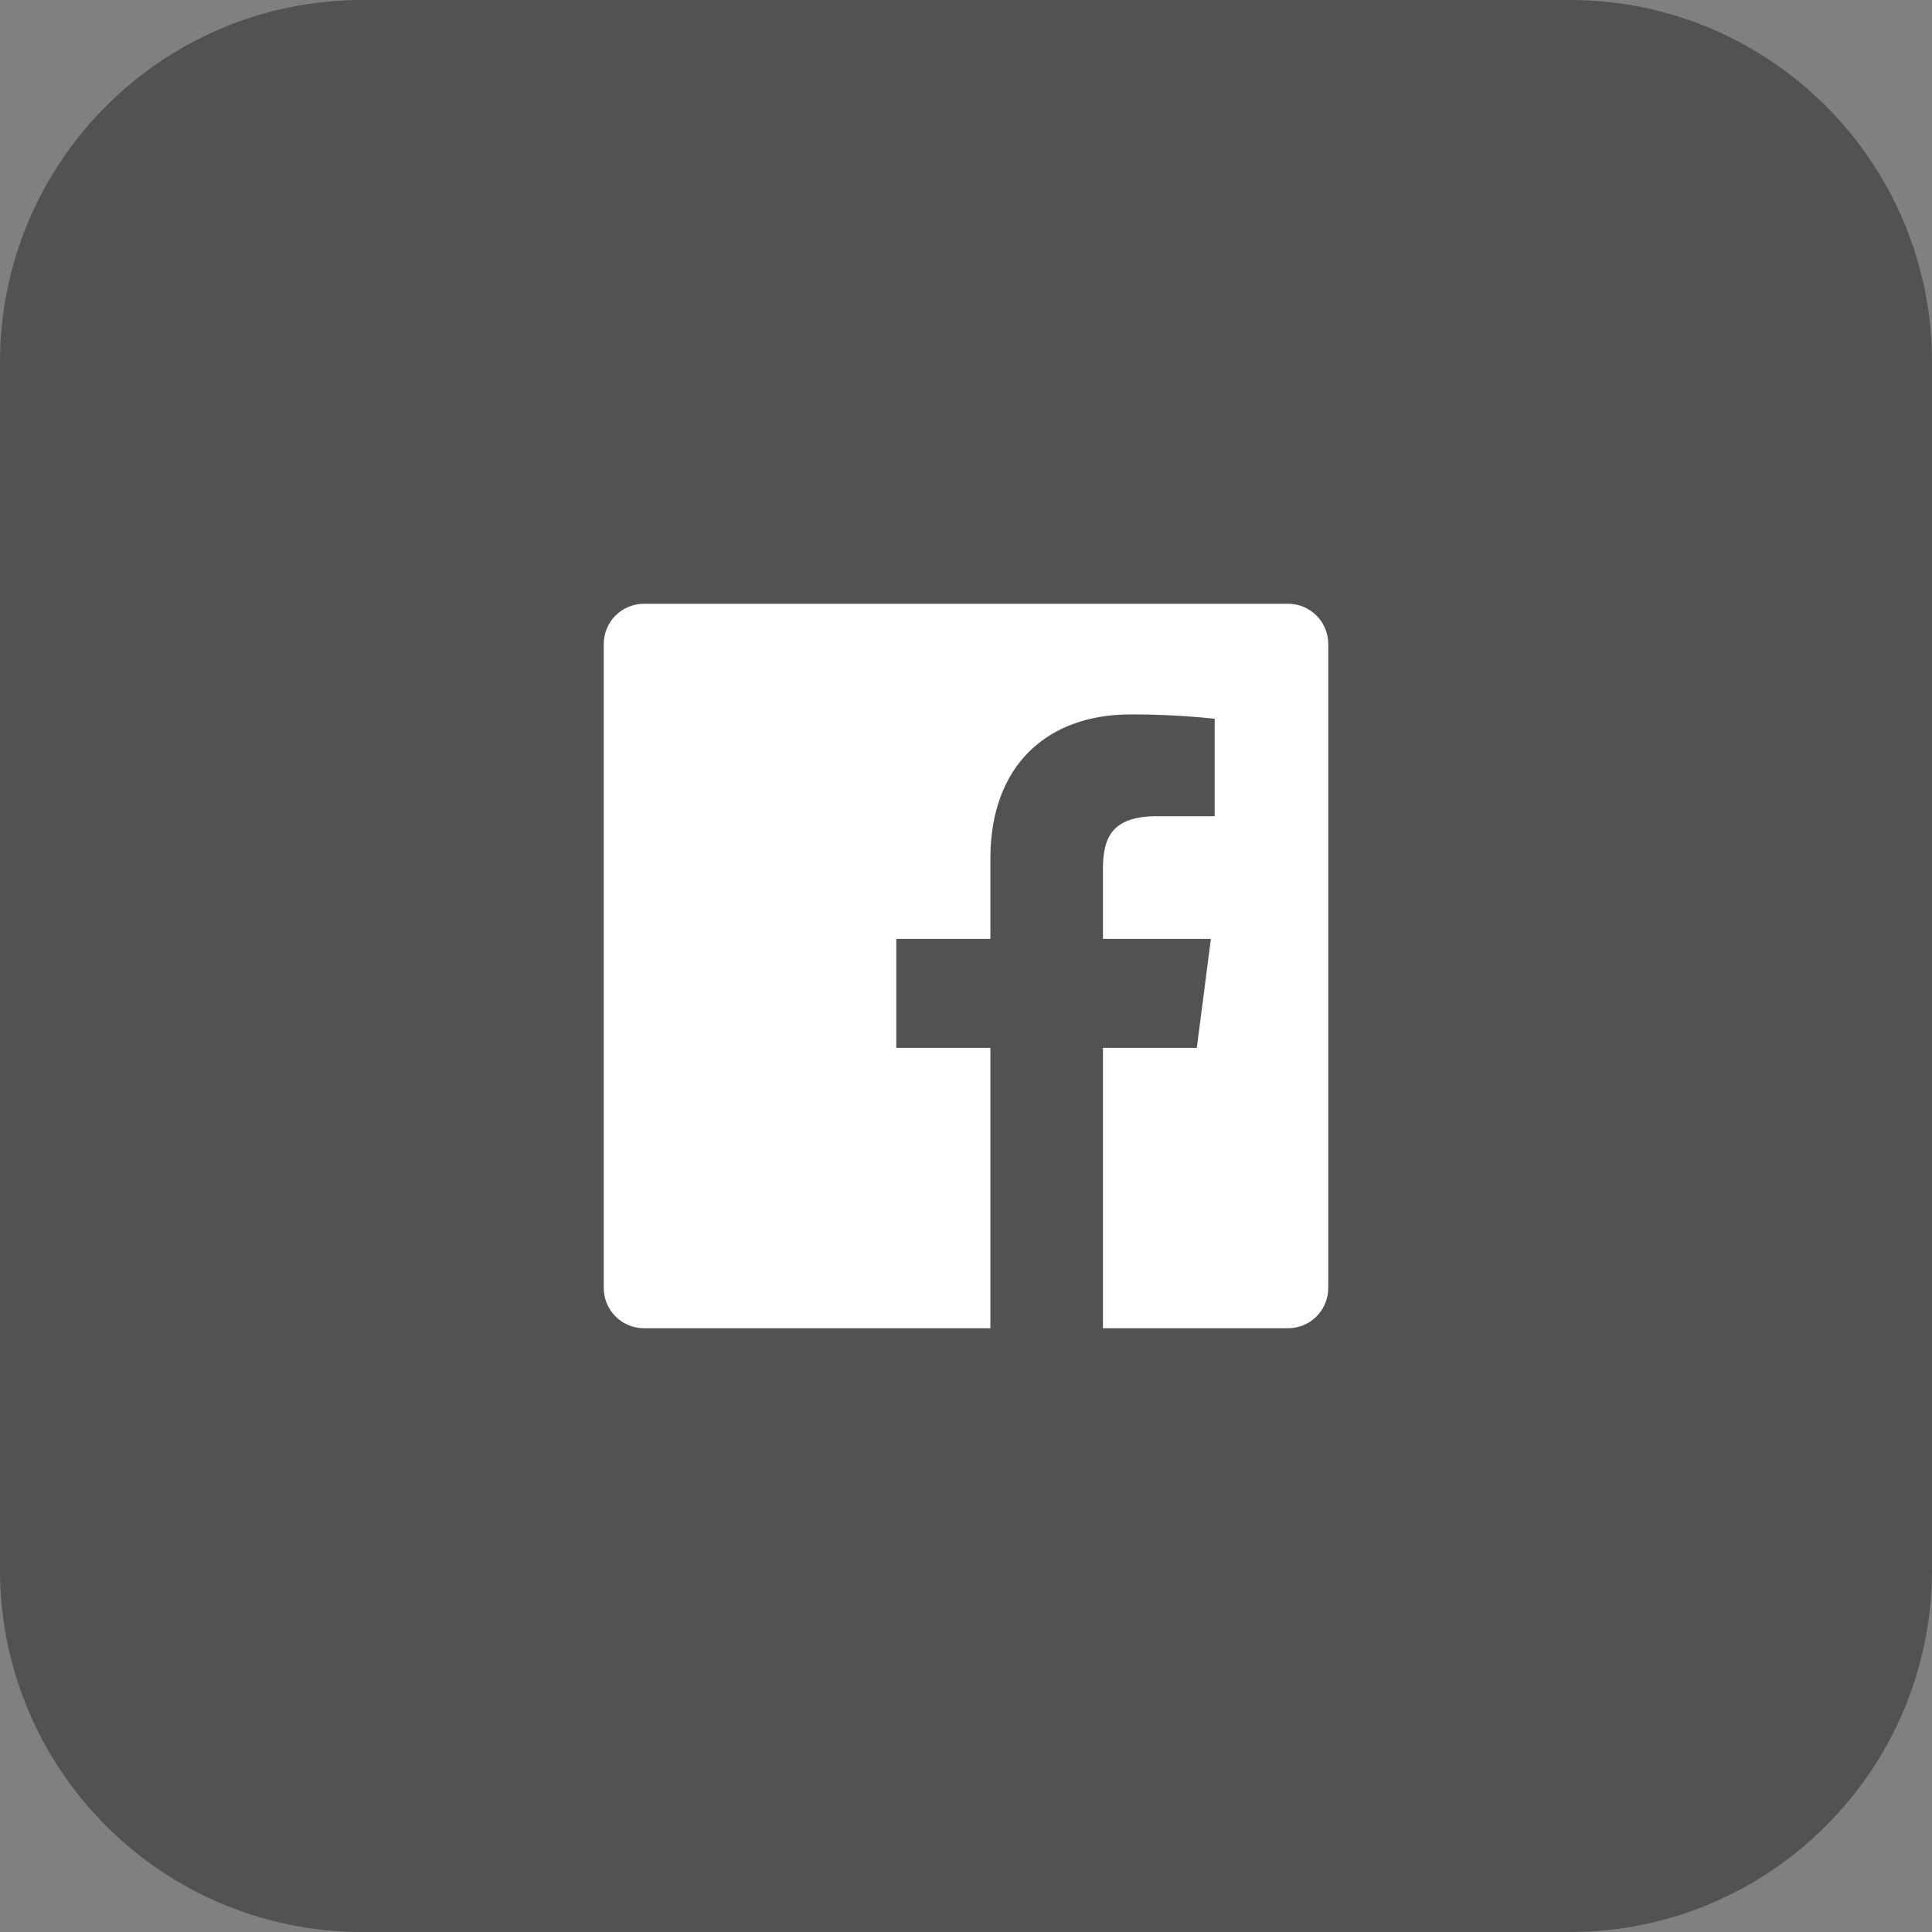 <svg width="32" height="32" viewBox="0 0 32 32" fill="none" xmlns="http://www.w3.org/2000/svg">
<rect x="0" y="0" width="32" height="32" fill="#808080" stroke="none"/>
<path d="M0 6C0 2.686 2.686 0 6 0H26C29.314 0 32 2.686 32 6V26C32 29.314 29.314 32 26 32H6C2.686 32 0 29.314 0 26V6Z" fill="black" fill-opacity="0.36"/>
<path d="M18.268 22V17.356H19.823L20.056 15.551H18.268V14.399C18.268 13.876 18.413 13.519 19.163 13.519H20.119V11.905C19.656 11.856 19.191 11.832 18.725 11.833C17.347 11.833 16.404 12.675 16.404 14.22V15.551H14.845V17.356H16.404V22H10.667C10.49 22 10.32 21.93 10.195 21.805C10.07 21.68 10 21.51 10 21.333V10.667C10 10.49 10.07 10.32 10.195 10.195C10.32 10.07 10.49 10 10.667 10H21.333C21.51 10 21.68 10.07 21.805 10.195C21.93 10.32 22 10.49 22 10.667V21.333C22 21.51 21.93 21.68 21.805 21.805C21.68 21.93 21.51 22 21.333 22H18.268V22Z" fill="white"/>
</svg>
